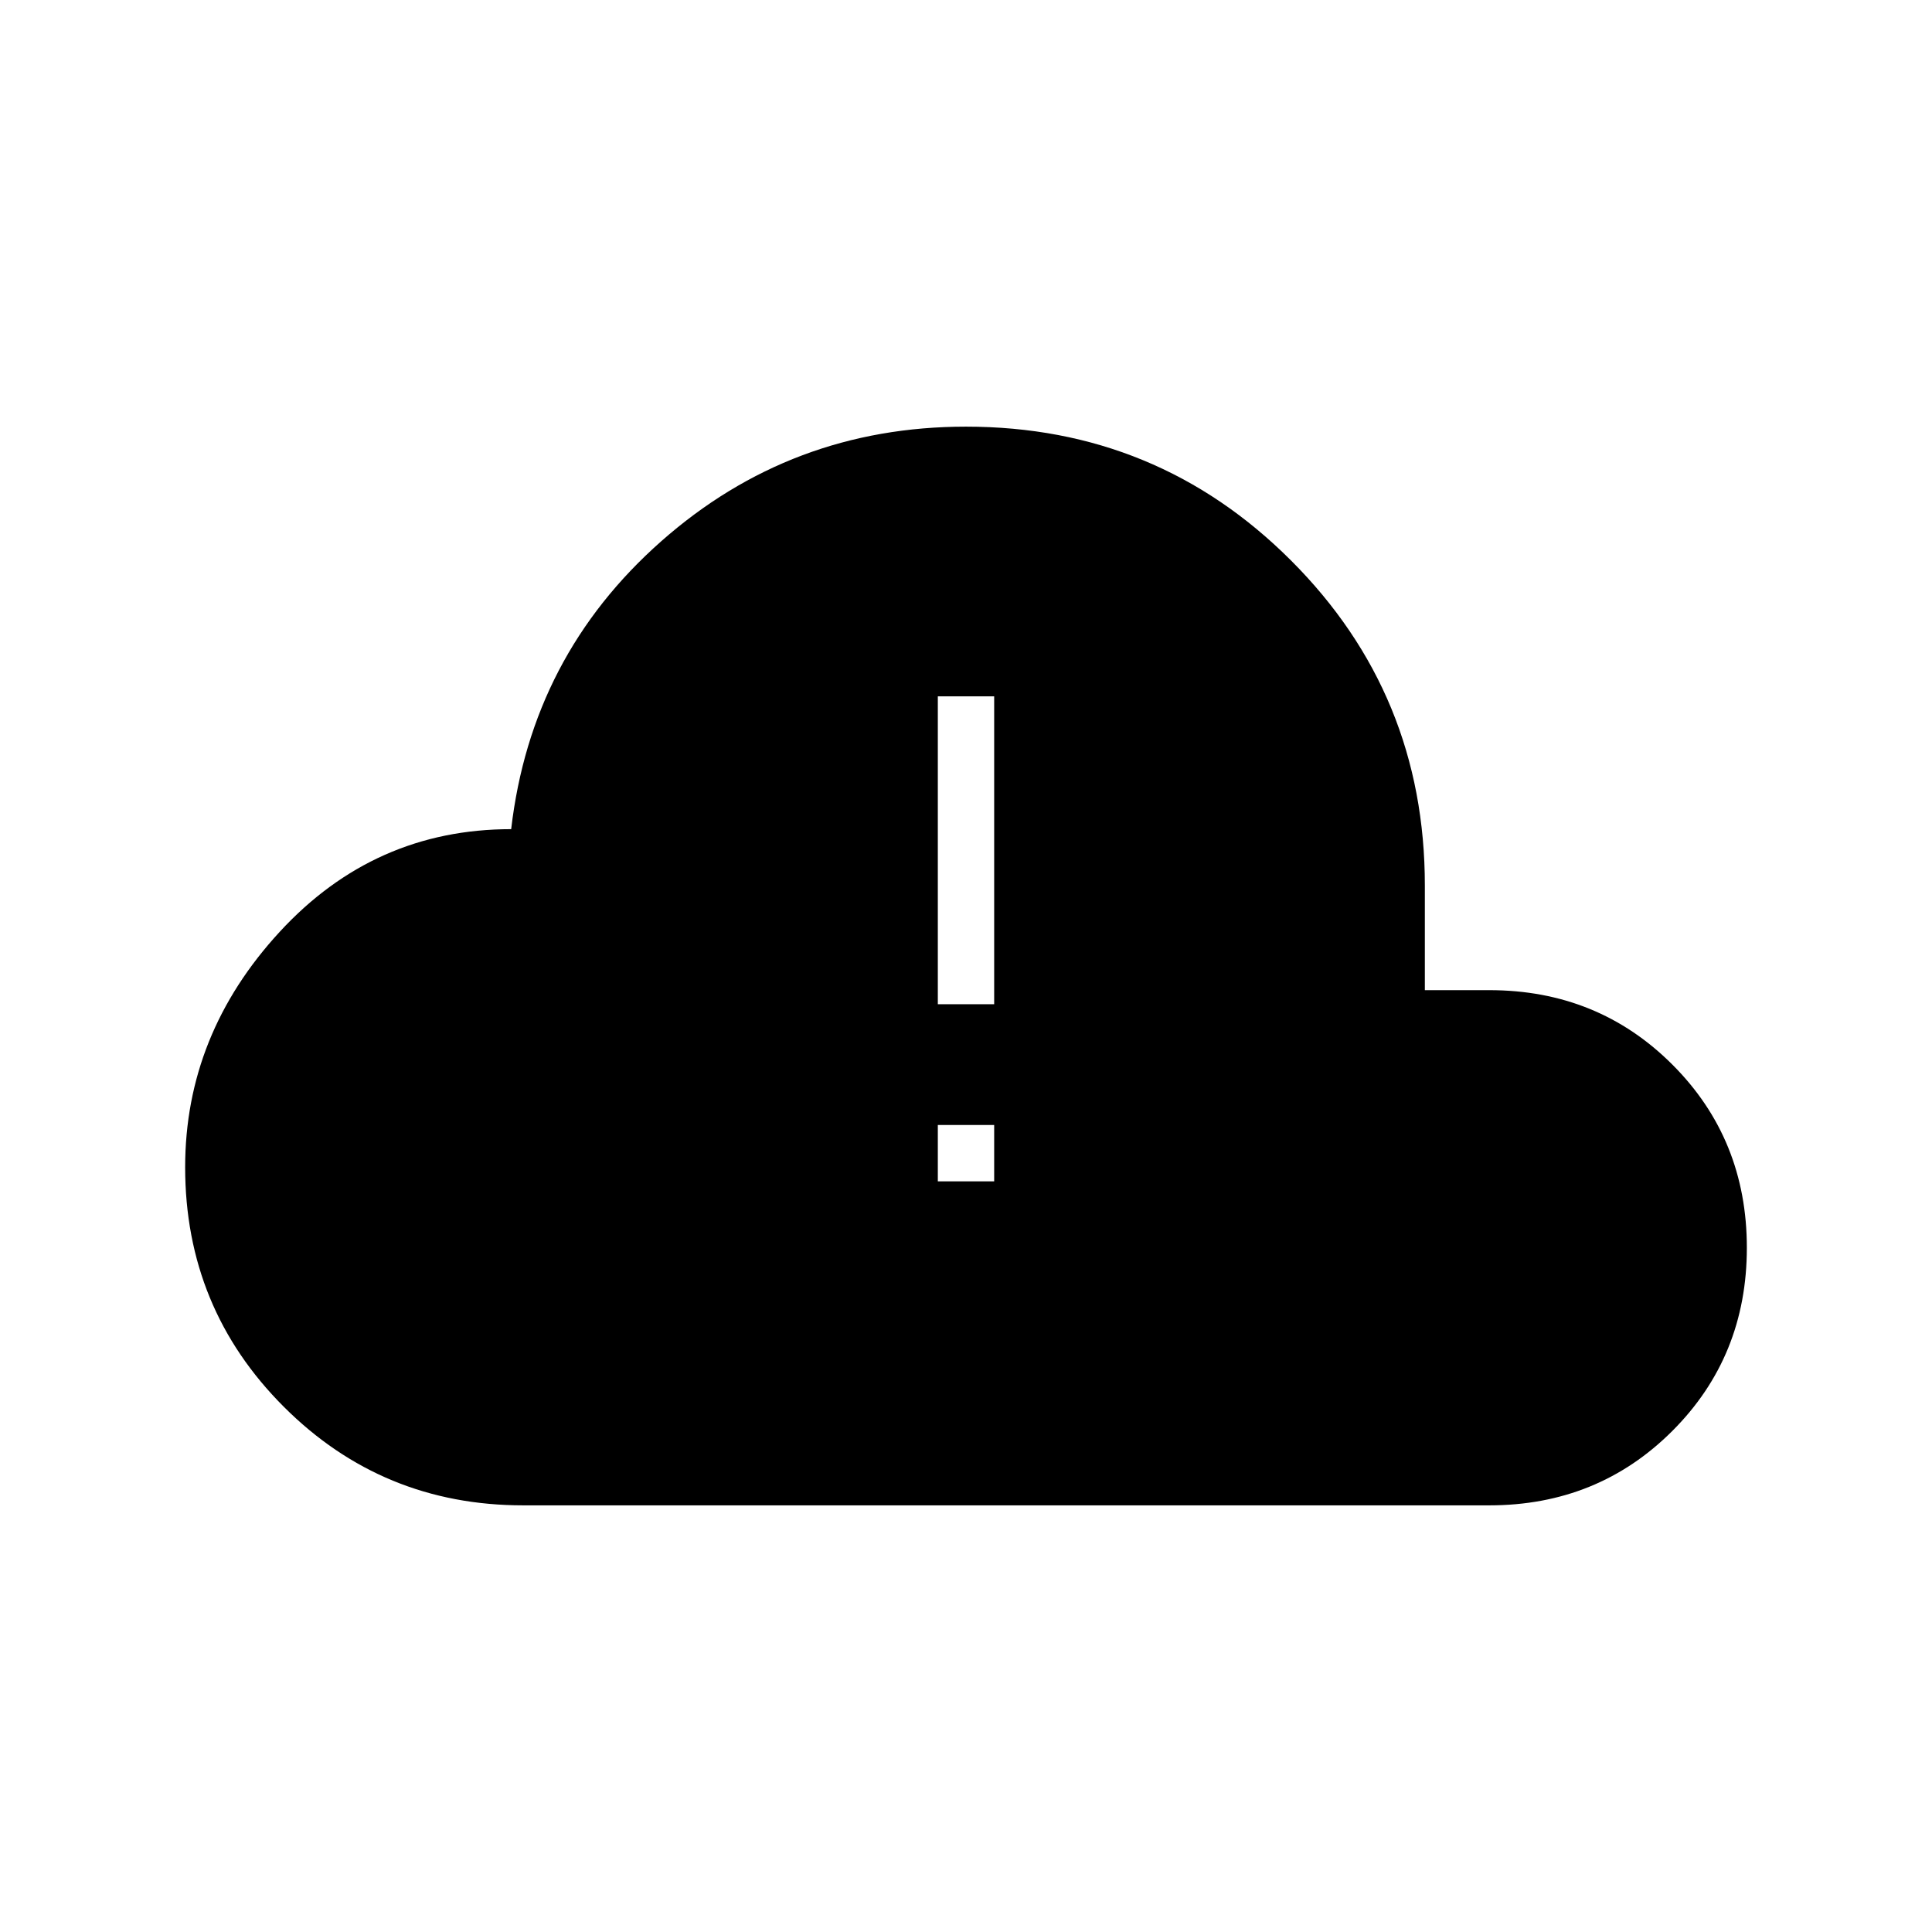 <svg xmlns="http://www.w3.org/2000/svg" height="24" viewBox="0 -960 960 960" width="24"><path d="M260-212q-70 0-119-49T92-380q0-66 47-117t115-51q10-86 74.5-143T480-748q95 0 161.5 66.5T708-520v52h32q54 0 91 37t37 91q0 54-37 91t-91 37H260Zm206-249h28v-153h-28v153Zm0 88h28v-28h-28v28Z"/></svg>